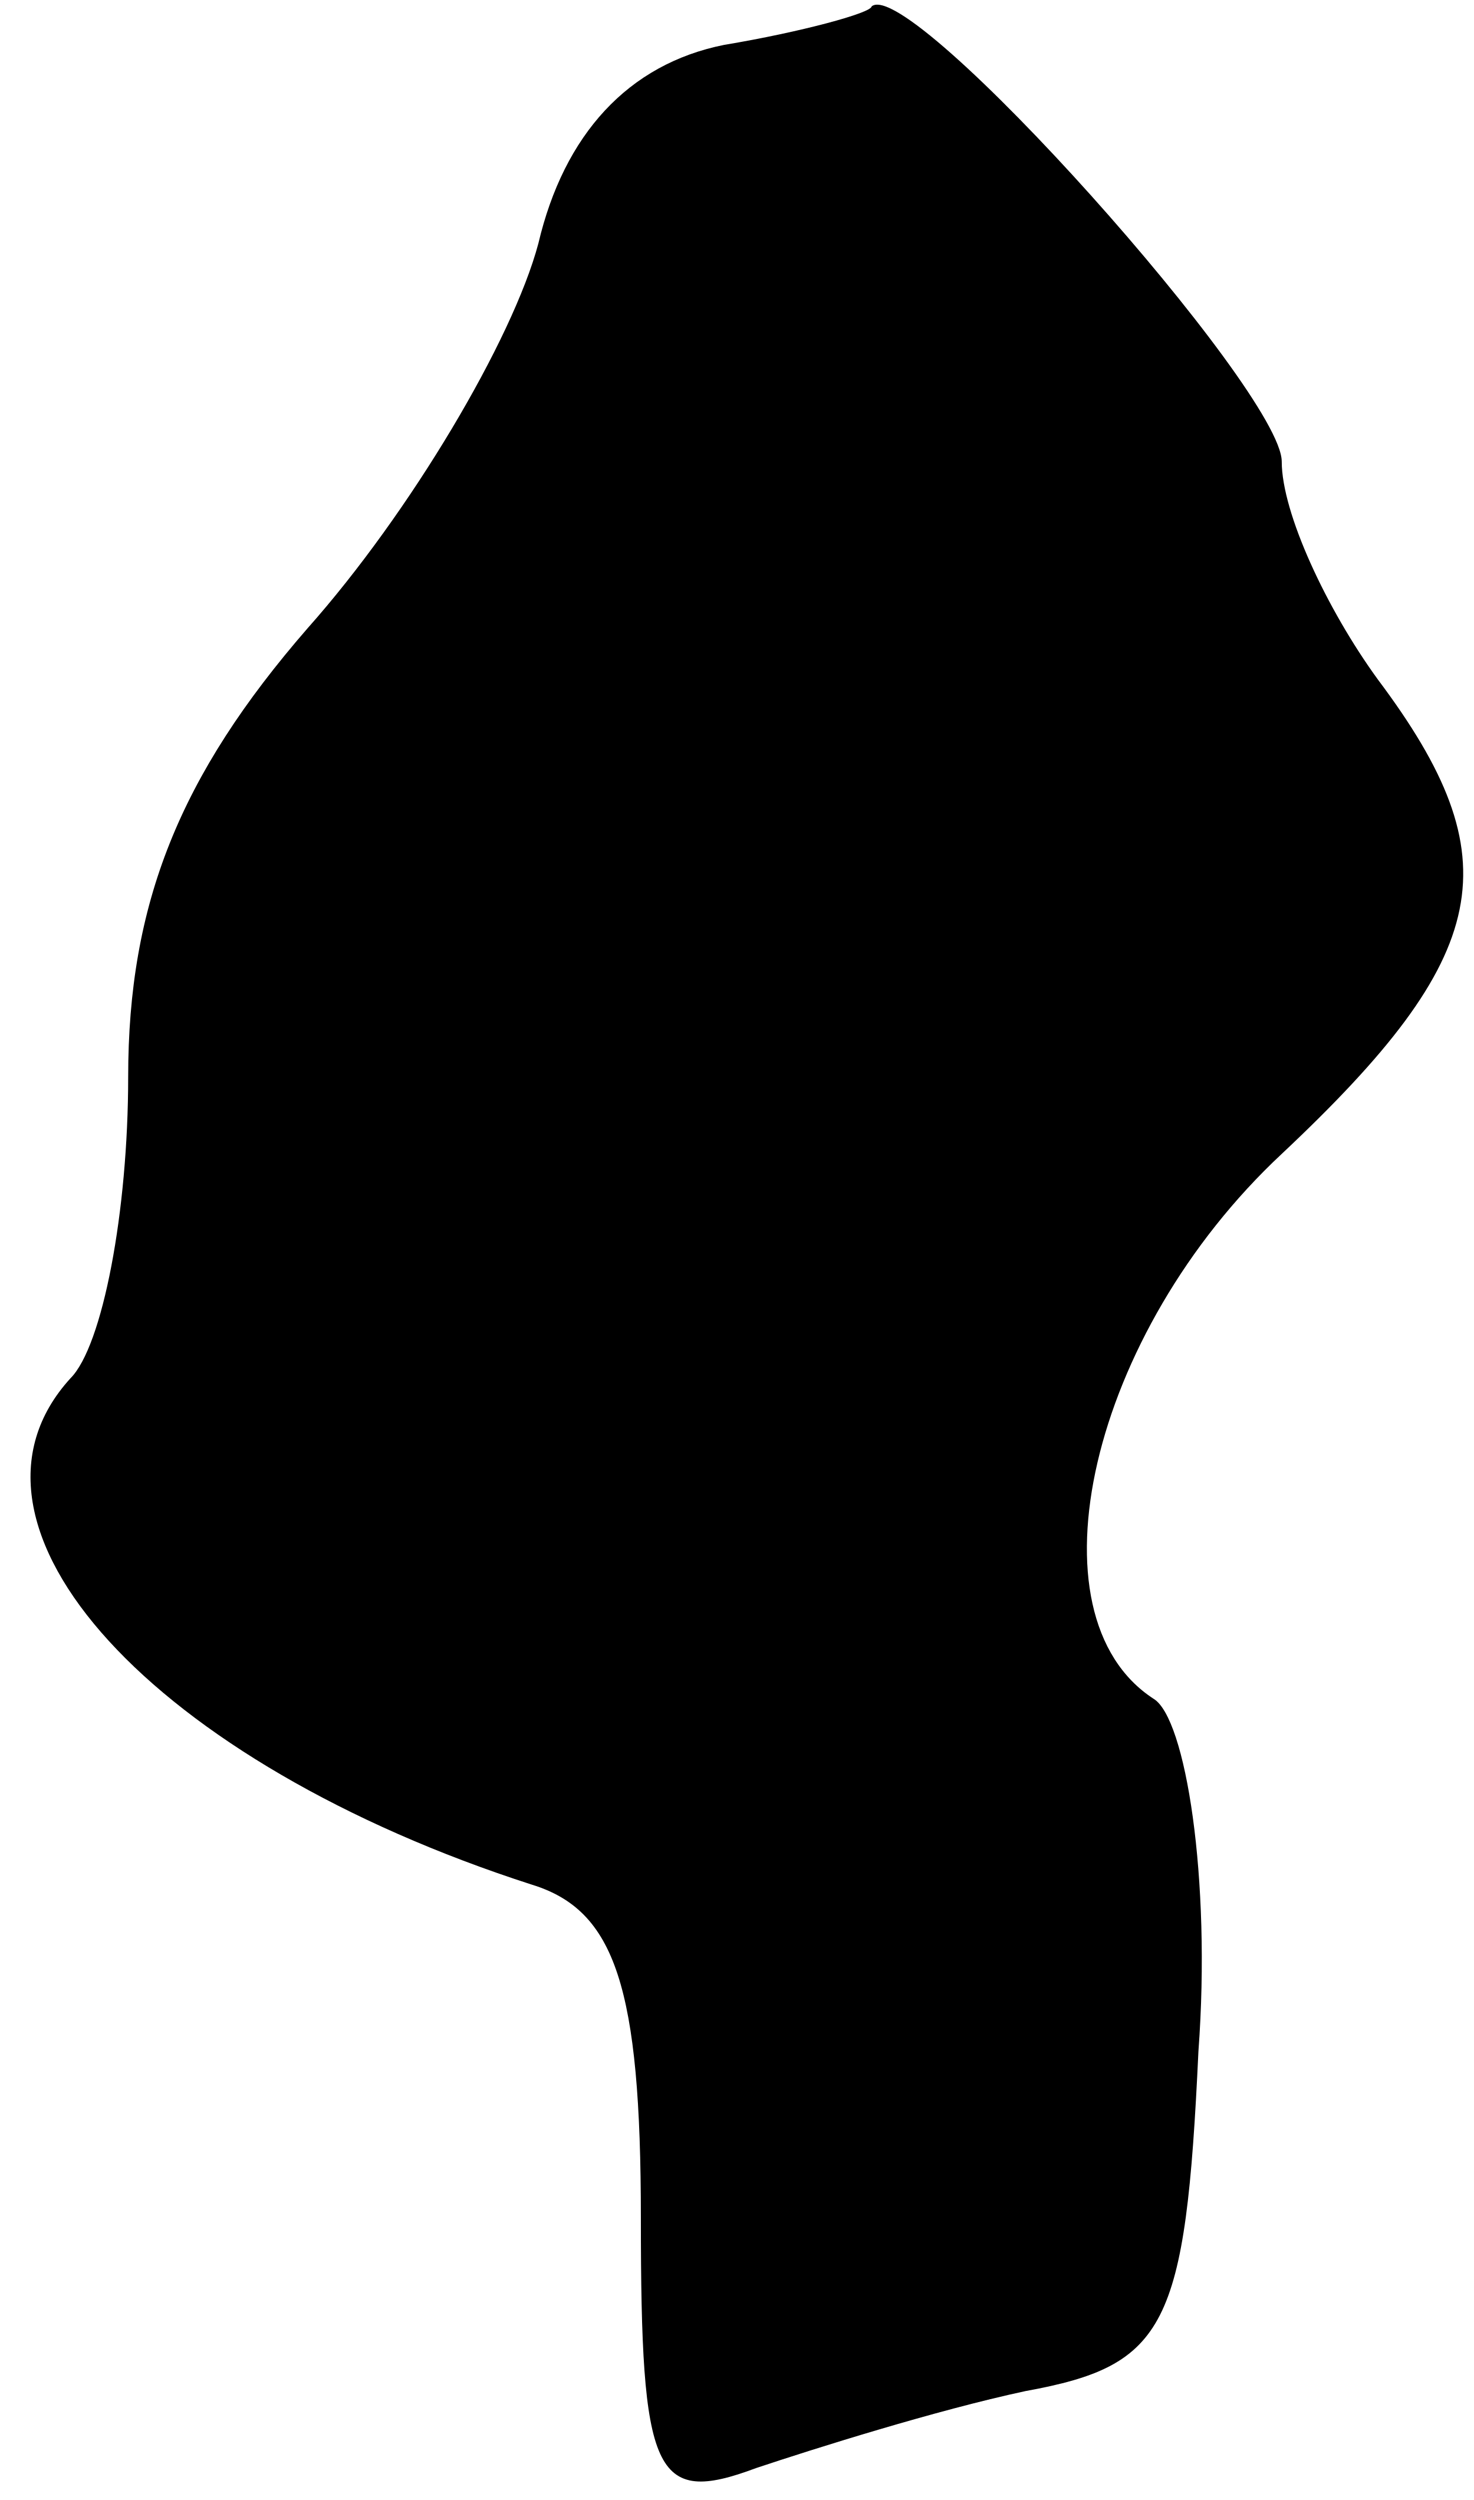 <?xml version="1.0" standalone="no"?>
<!DOCTYPE svg PUBLIC "-//W3C//DTD SVG 20010904//EN"
 "http://www.w3.org/TR/2001/REC-SVG-20010904/DTD/svg10.dtd">
<svg version="1.0" xmlns="http://www.w3.org/2000/svg"
 width="23pt" height="39pt" viewBox="0 0 23 39"
 preserveAspectRatio="xMidYMid meet">
<g transform="translate(0,39) scale(0.1,-0.1)"
fill="#000000" stroke="none">
<path fill="#000000" stroke="none" d="M113 383 c-15 -3 -25 -14 -29 -31 -4
-15 -20 -42 -36 -60 -20 -23 -28 -43 -28 -70 0 -21 -4 -42 -9 -47 -21 -23 13
-60 72 -79 13 -4 17 -16 17 -52 0 -40 2 -45 18 -39 9 3 28 9 42 12 22 4 25 10
27 53 2 27 -2 52 -7 55 -20 13 -10 57 20 85 33 31 36 46 15 74 -8 11 -15 26
-15 34 0 11 -58 76 -64 71 0 -1 -11 -4 -23 -6z"/>
</g>
</svg>
